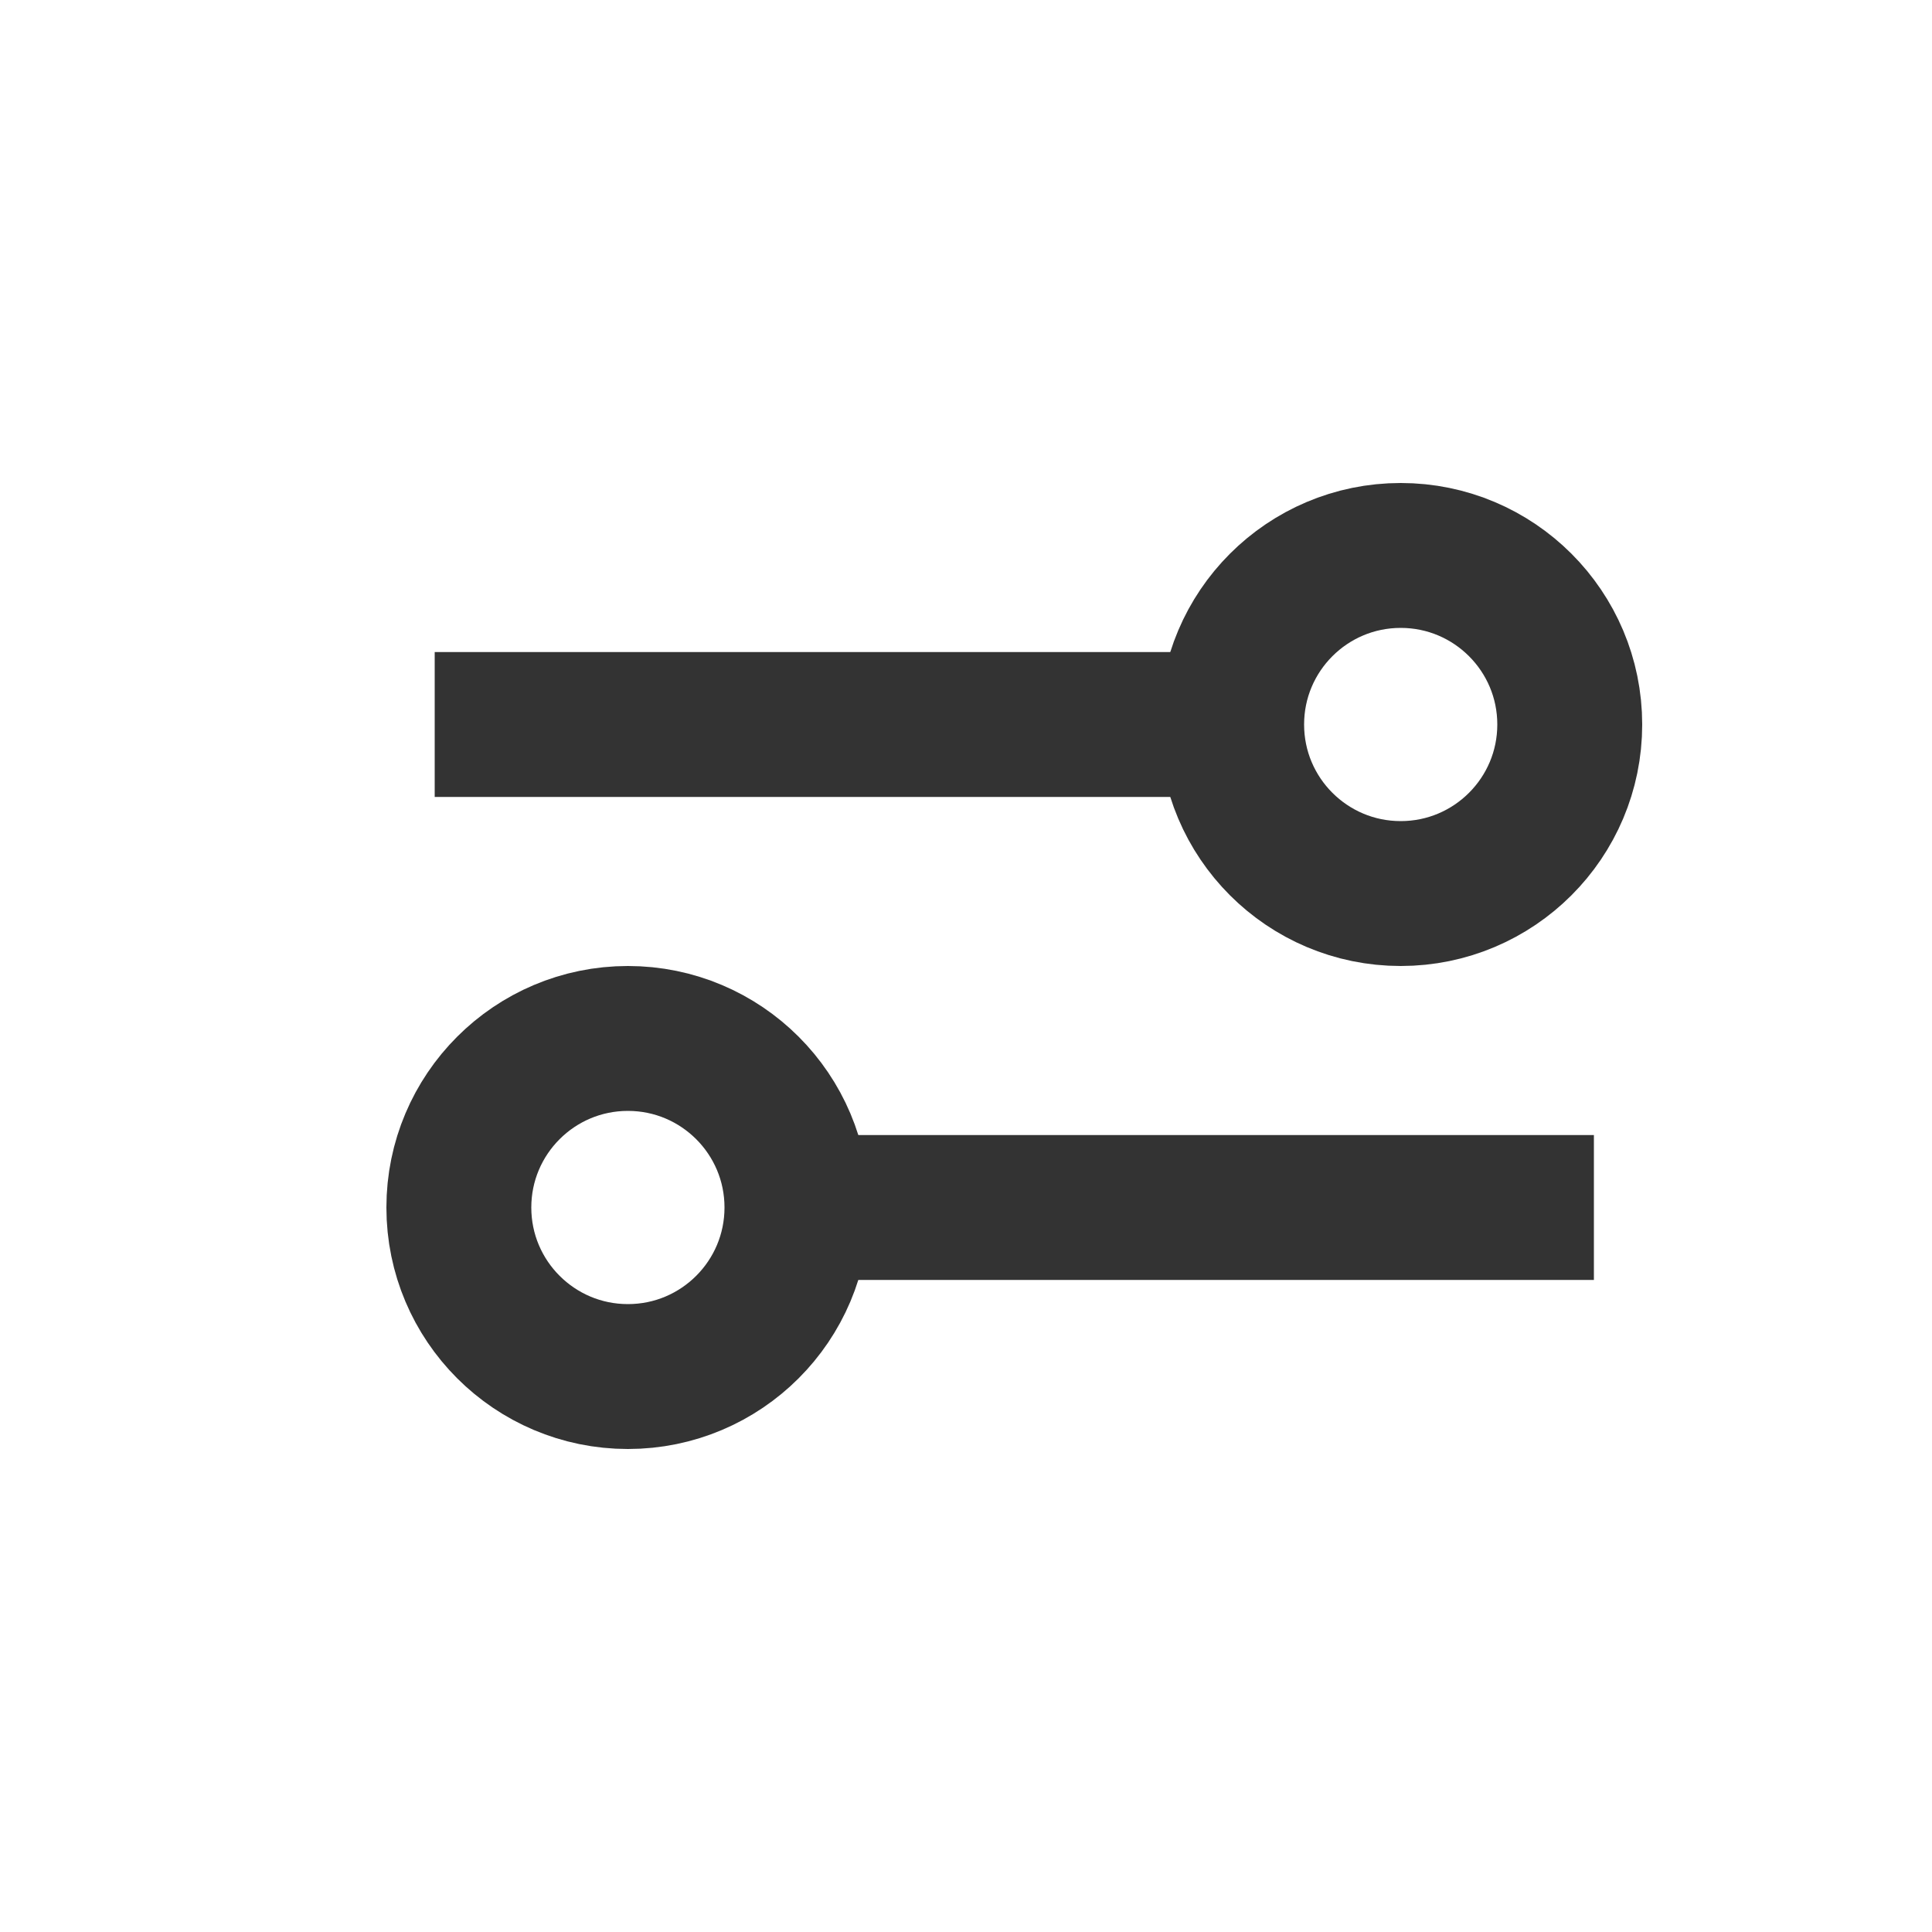 <svg width="20" height="20" viewBox="0 0 20 20" fill="none" xmlns="http://www.w3.org/2000/svg">
<path d="M4.5 7.5H13" stroke="#333333" stroke-width="1.5"/>
<circle cx="14.5" cy="7.5" r="1.75" stroke="#333333" stroke-width="1.5"/>
<path d="M8 12.5H16.5" stroke="#333333" stroke-width="1.5"/>
<circle cx="6.5" cy="12.5" r="1.75" stroke="#333333" stroke-width="1.5"/>
</svg>
